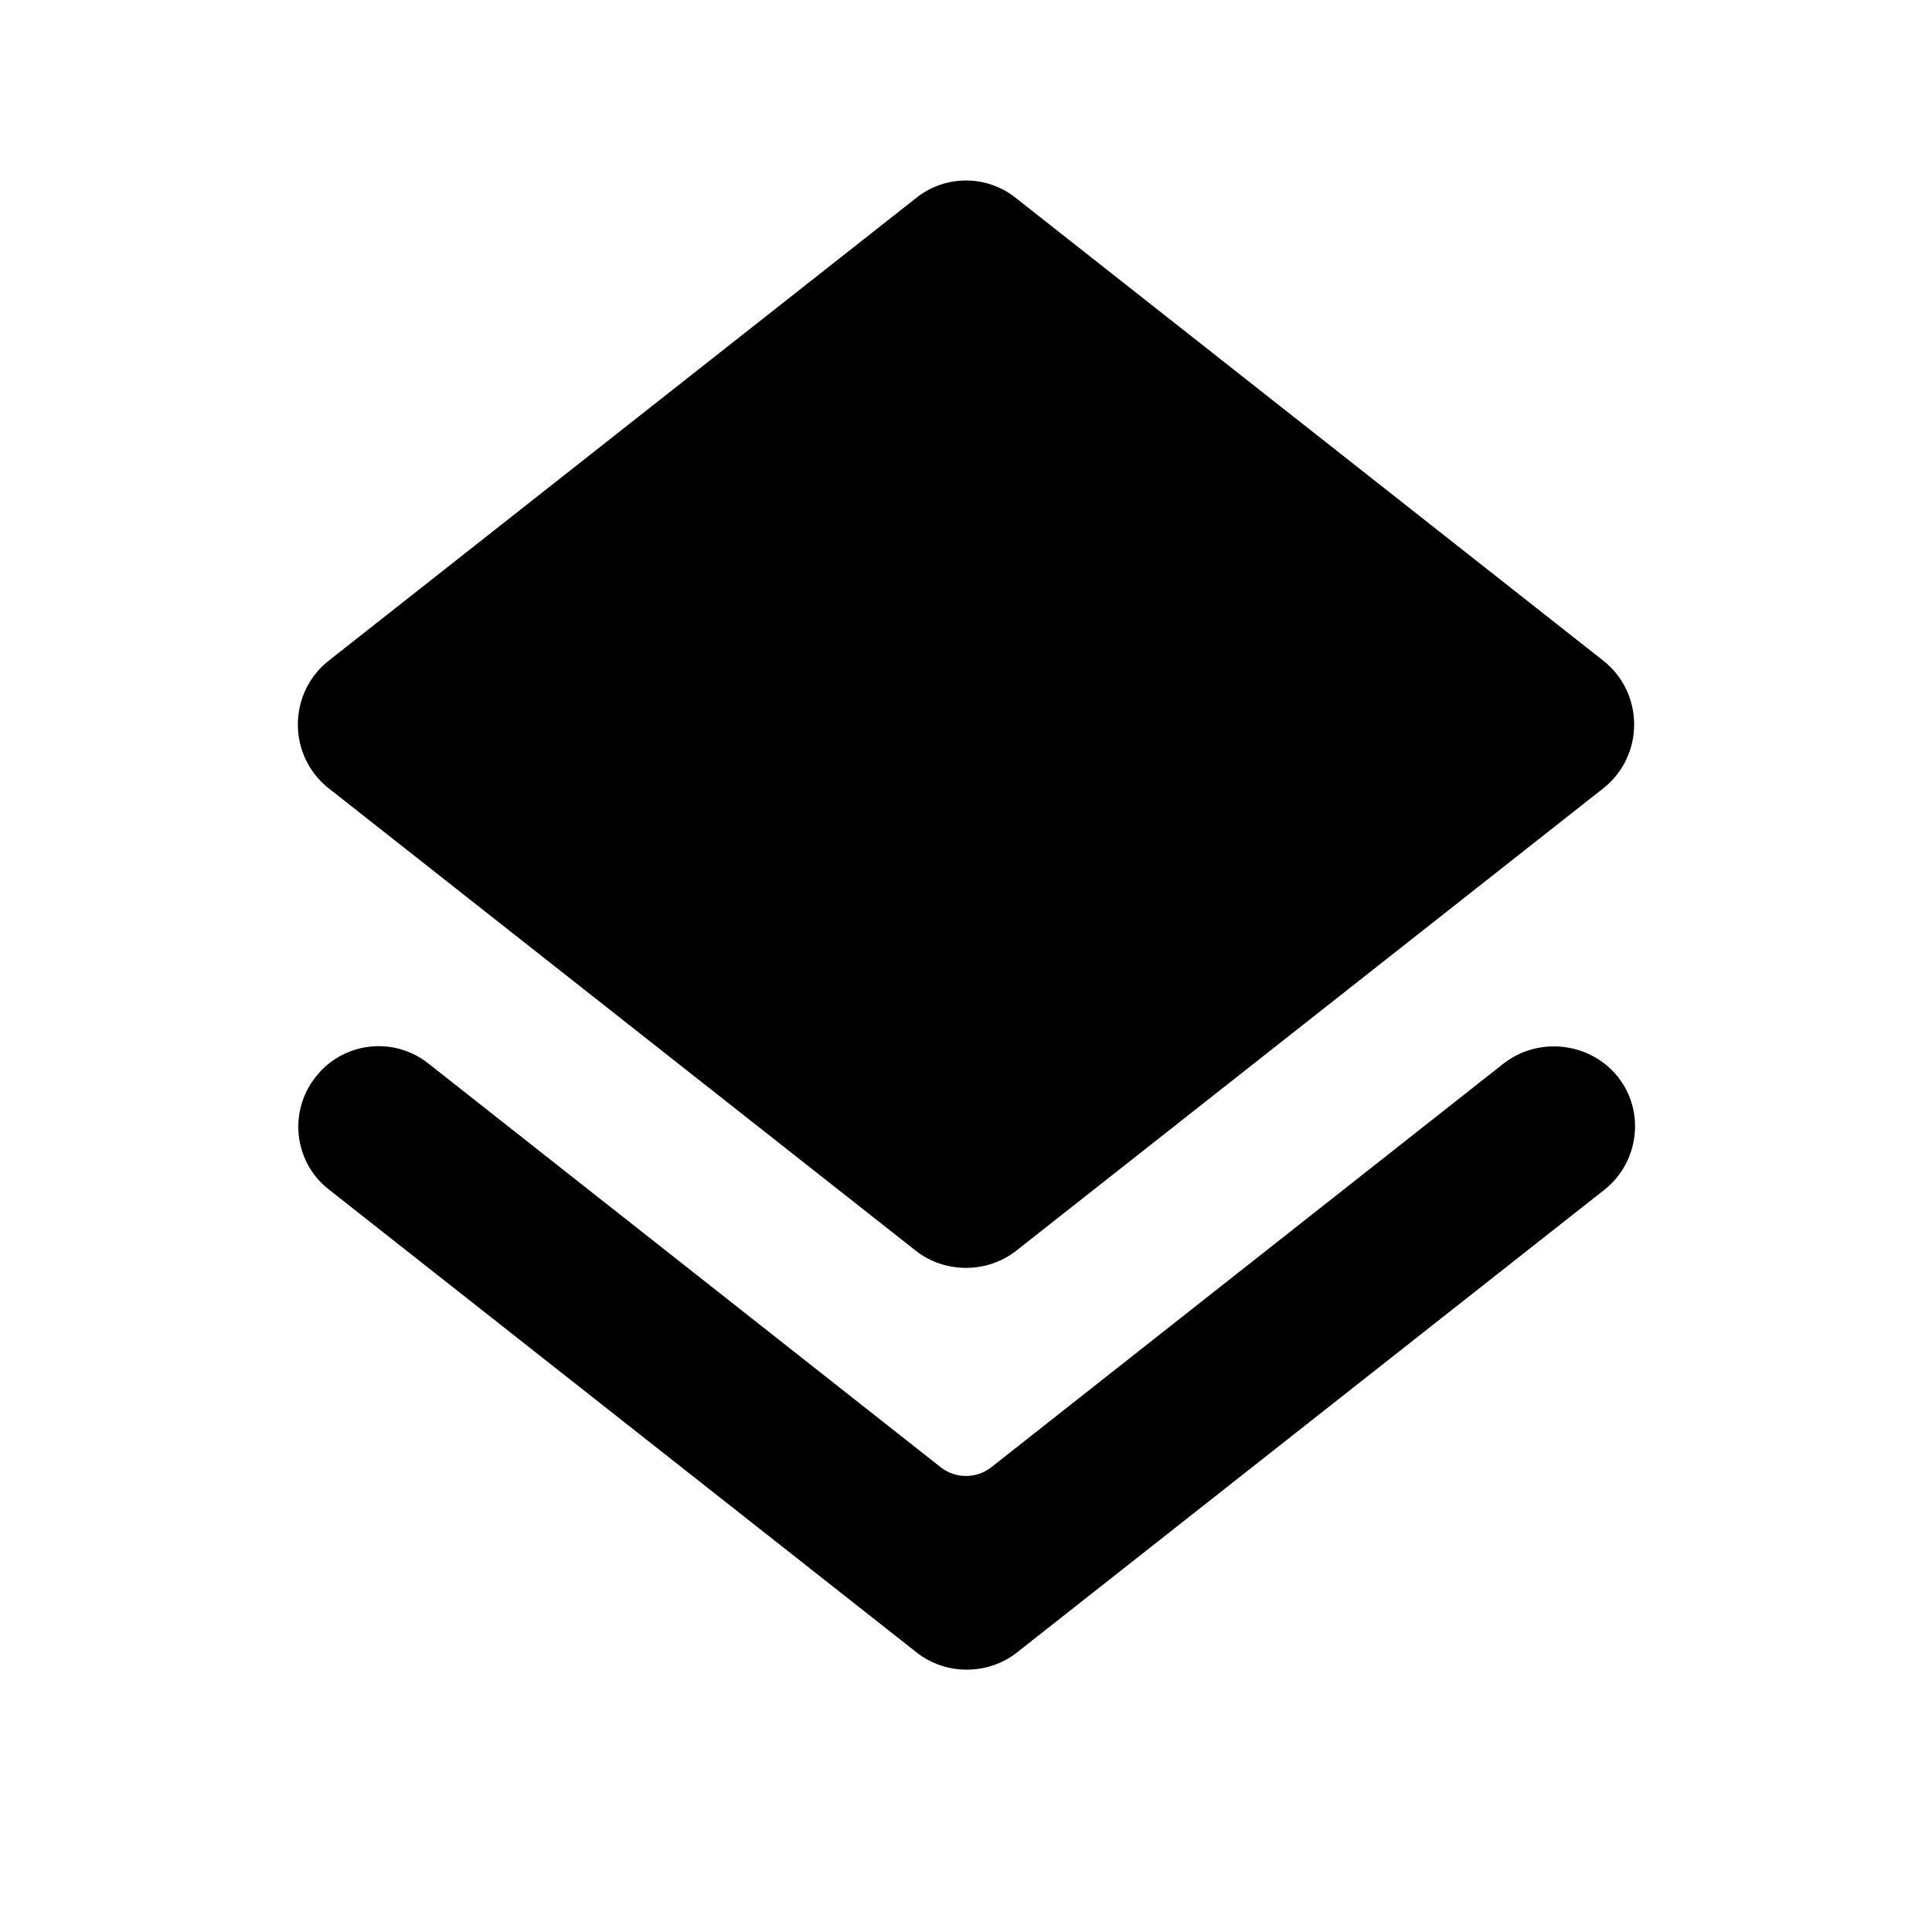 <svg width="24" height="24" viewBox="0 0 24 24" xmlns="http://www.w3.org/2000/svg">
<path d="M11.38 15.54C11.56 15.68 11.78 15.75 12 15.75C12.22 15.75 12.44 15.68 12.62 15.54L19.92 9.79C20.16 9.6 20.3 9.31 20.3 9C20.3 8.69 20.16 8.4 19.92 8.21L12.62 2.46C12.26 2.17 11.74 2.17 11.38 2.46L4.08 8.21C3.84 8.4 3.7 8.69 3.7 9C3.7 9.31 3.84 9.6 4.08 9.79L11.38 15.54Z"/>
<path d="M18.68 13.21L12.31 18.23C12.13 18.37 11.87 18.37 11.69 18.23L5.32 13.21C4.89 12.87 4.26 12.941 3.92 13.38C3.58 13.81 3.65 14.441 4.09 14.78L11.39 20.53C11.57 20.671 11.79 20.741 12.01 20.741C12.23 20.741 12.45 20.671 12.63 20.53L19.93 14.78C20.36 14.441 20.44 13.81 20.1 13.38C19.76 12.95 19.12 12.87 18.68 13.21Z"/>
</svg>